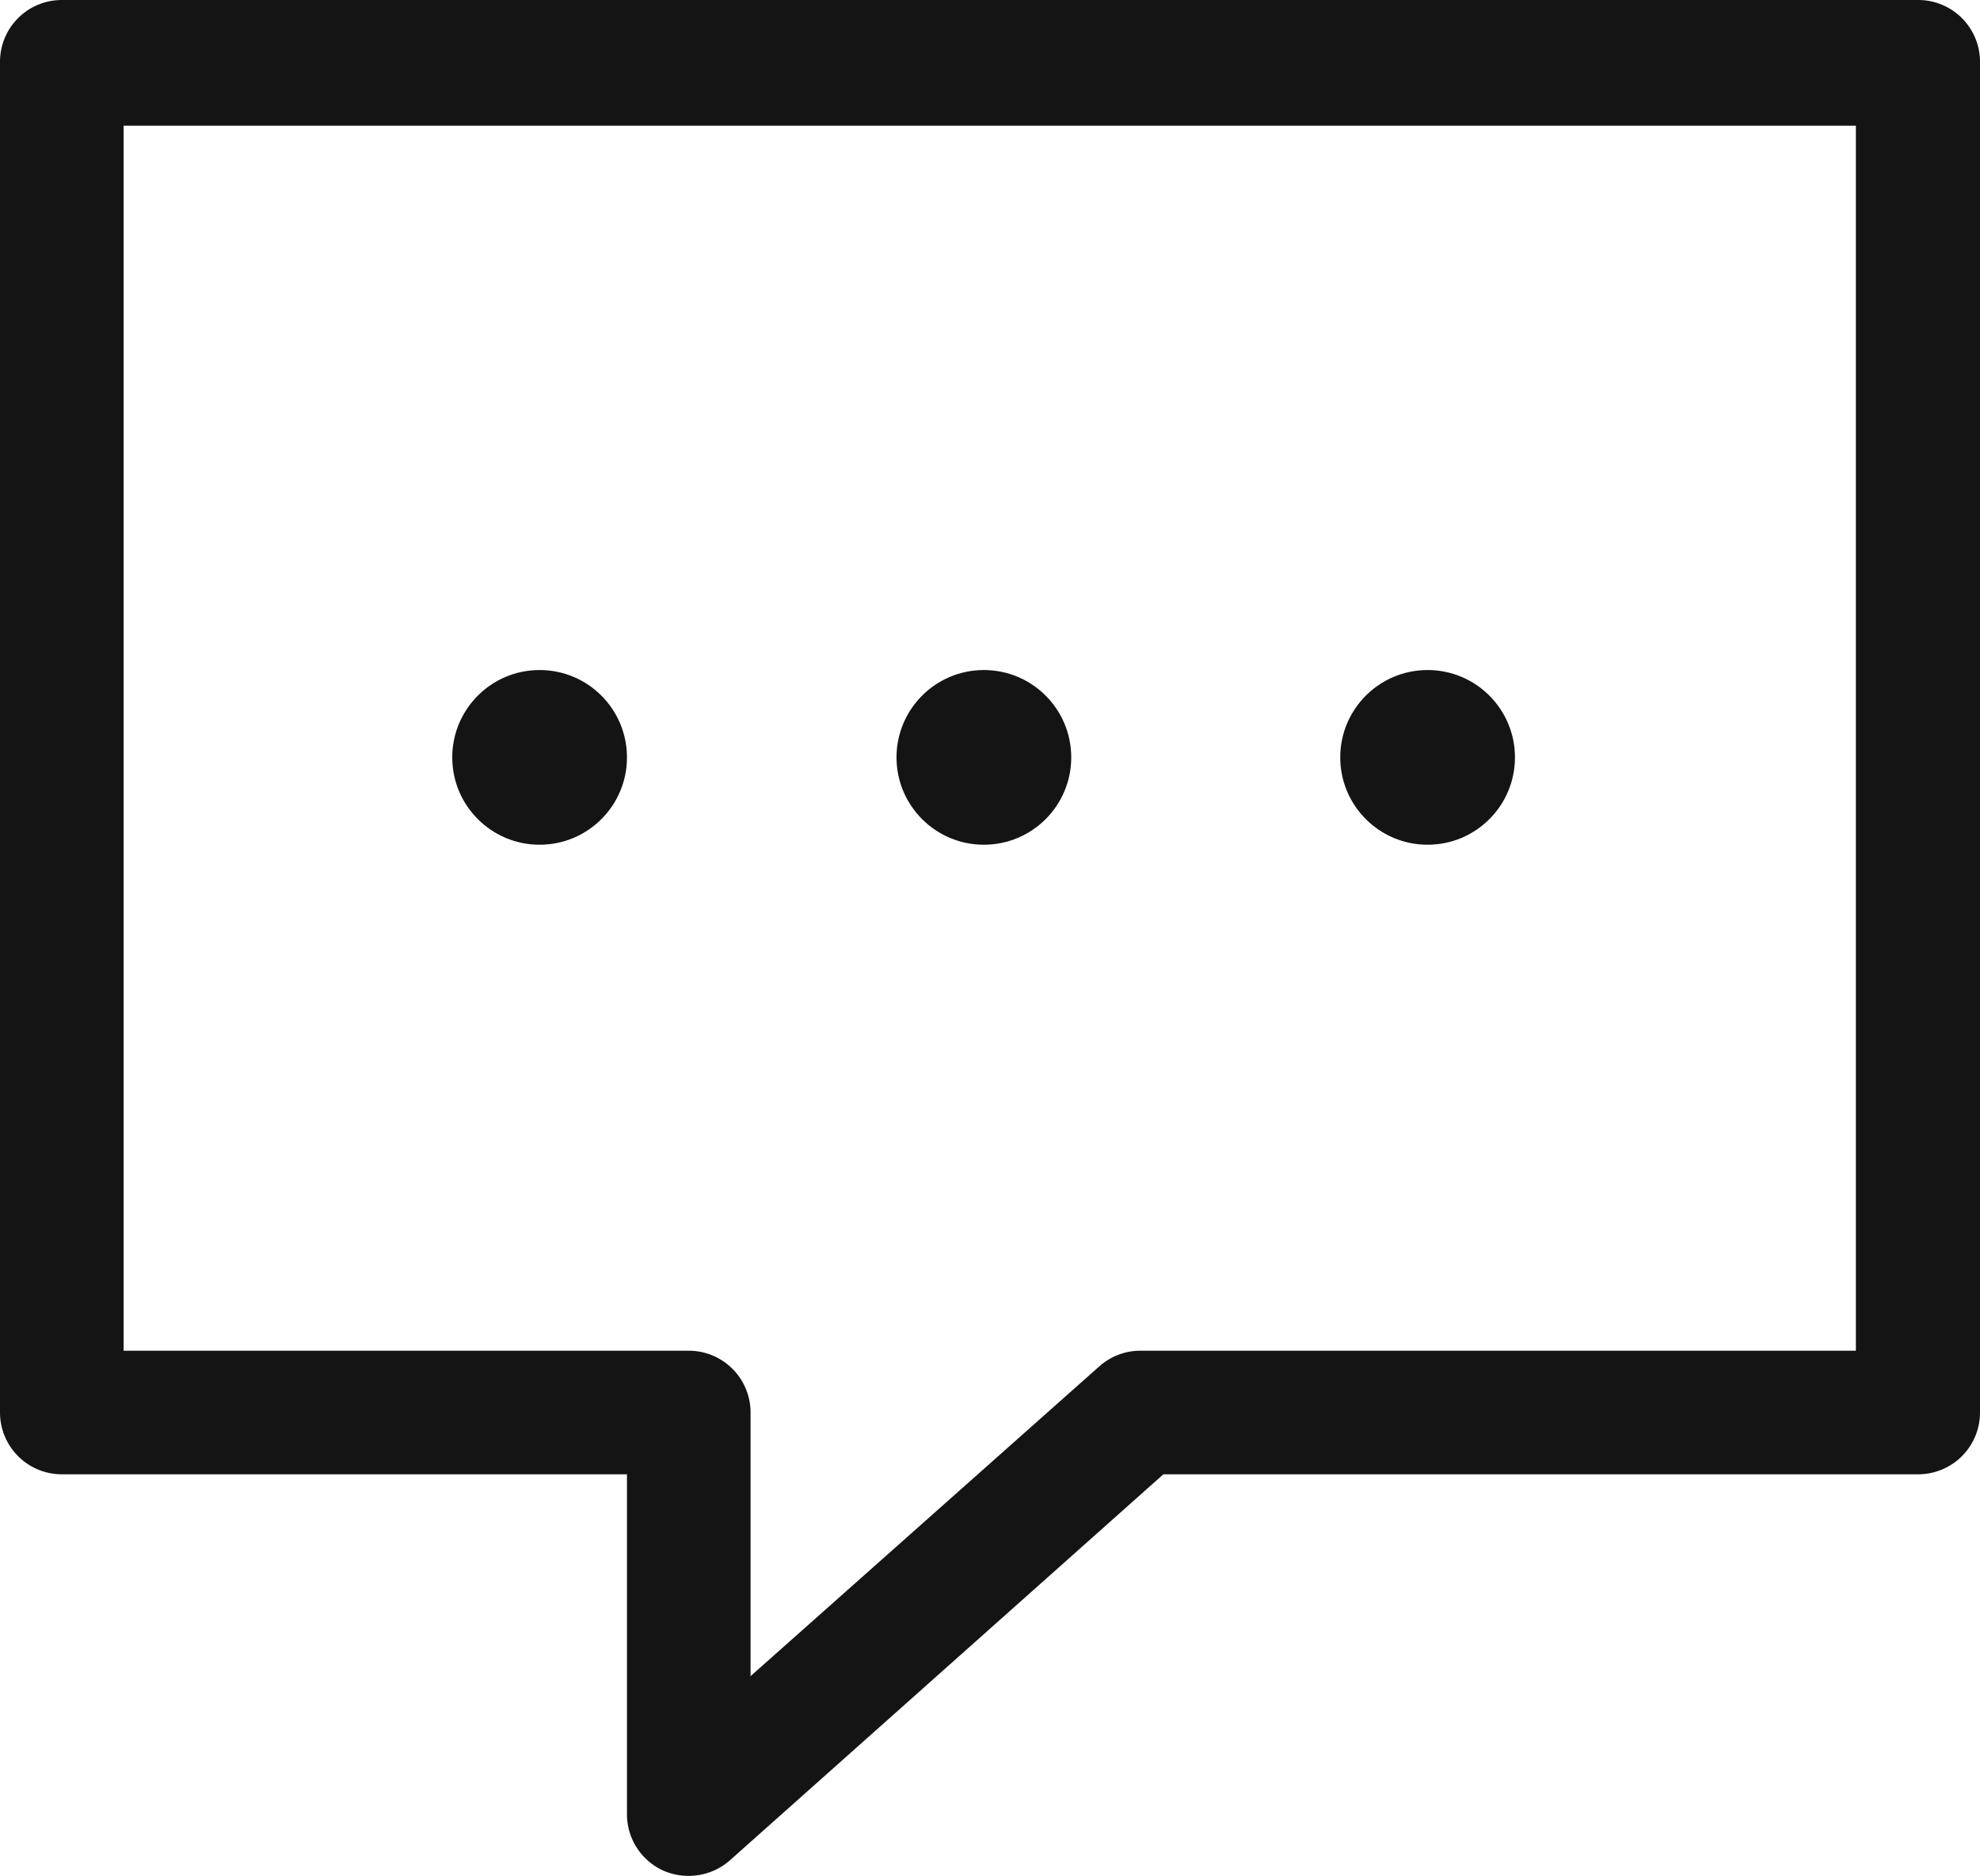 <svg xmlns="http://www.w3.org/2000/svg" viewBox="0 0 37.17 35.22"><defs><style>.cls-1{fill:#141414;}</style></defs><title>supportPage_message_icon</title><g id="圖層_1" data-name="圖層 1"><path class="cls-1" d="M12.93,35.22a1.18,1.18,0,0,1-.48-.1,1.16,1.16,0,0,1-.68-1.06V27.68H1.16A1.16,1.16,0,0,1,0,26.52V1.16A1.16,1.16,0,0,1,1.16,0H36a1.16,1.16,0,0,1,1.17,1.16V26.52A1.16,1.16,0,0,1,36,27.68H21.84L13.7,34.93A1.17,1.17,0,0,1,12.93,35.22ZM2.32,25.36H12.93a1.16,1.16,0,0,1,1.16,1.16v4.95l6.54-5.81a1.16,1.16,0,0,1,.77-.3H34.84v-23H2.32Z"/><circle class="cls-1" cx="18.47" cy="14.22" r="1.64"/><circle class="cls-1" cx="10.13" cy="14.22" r="1.64"/><circle class="cls-1" cx="26.8" cy="14.22" r="1.64"/></g></svg>